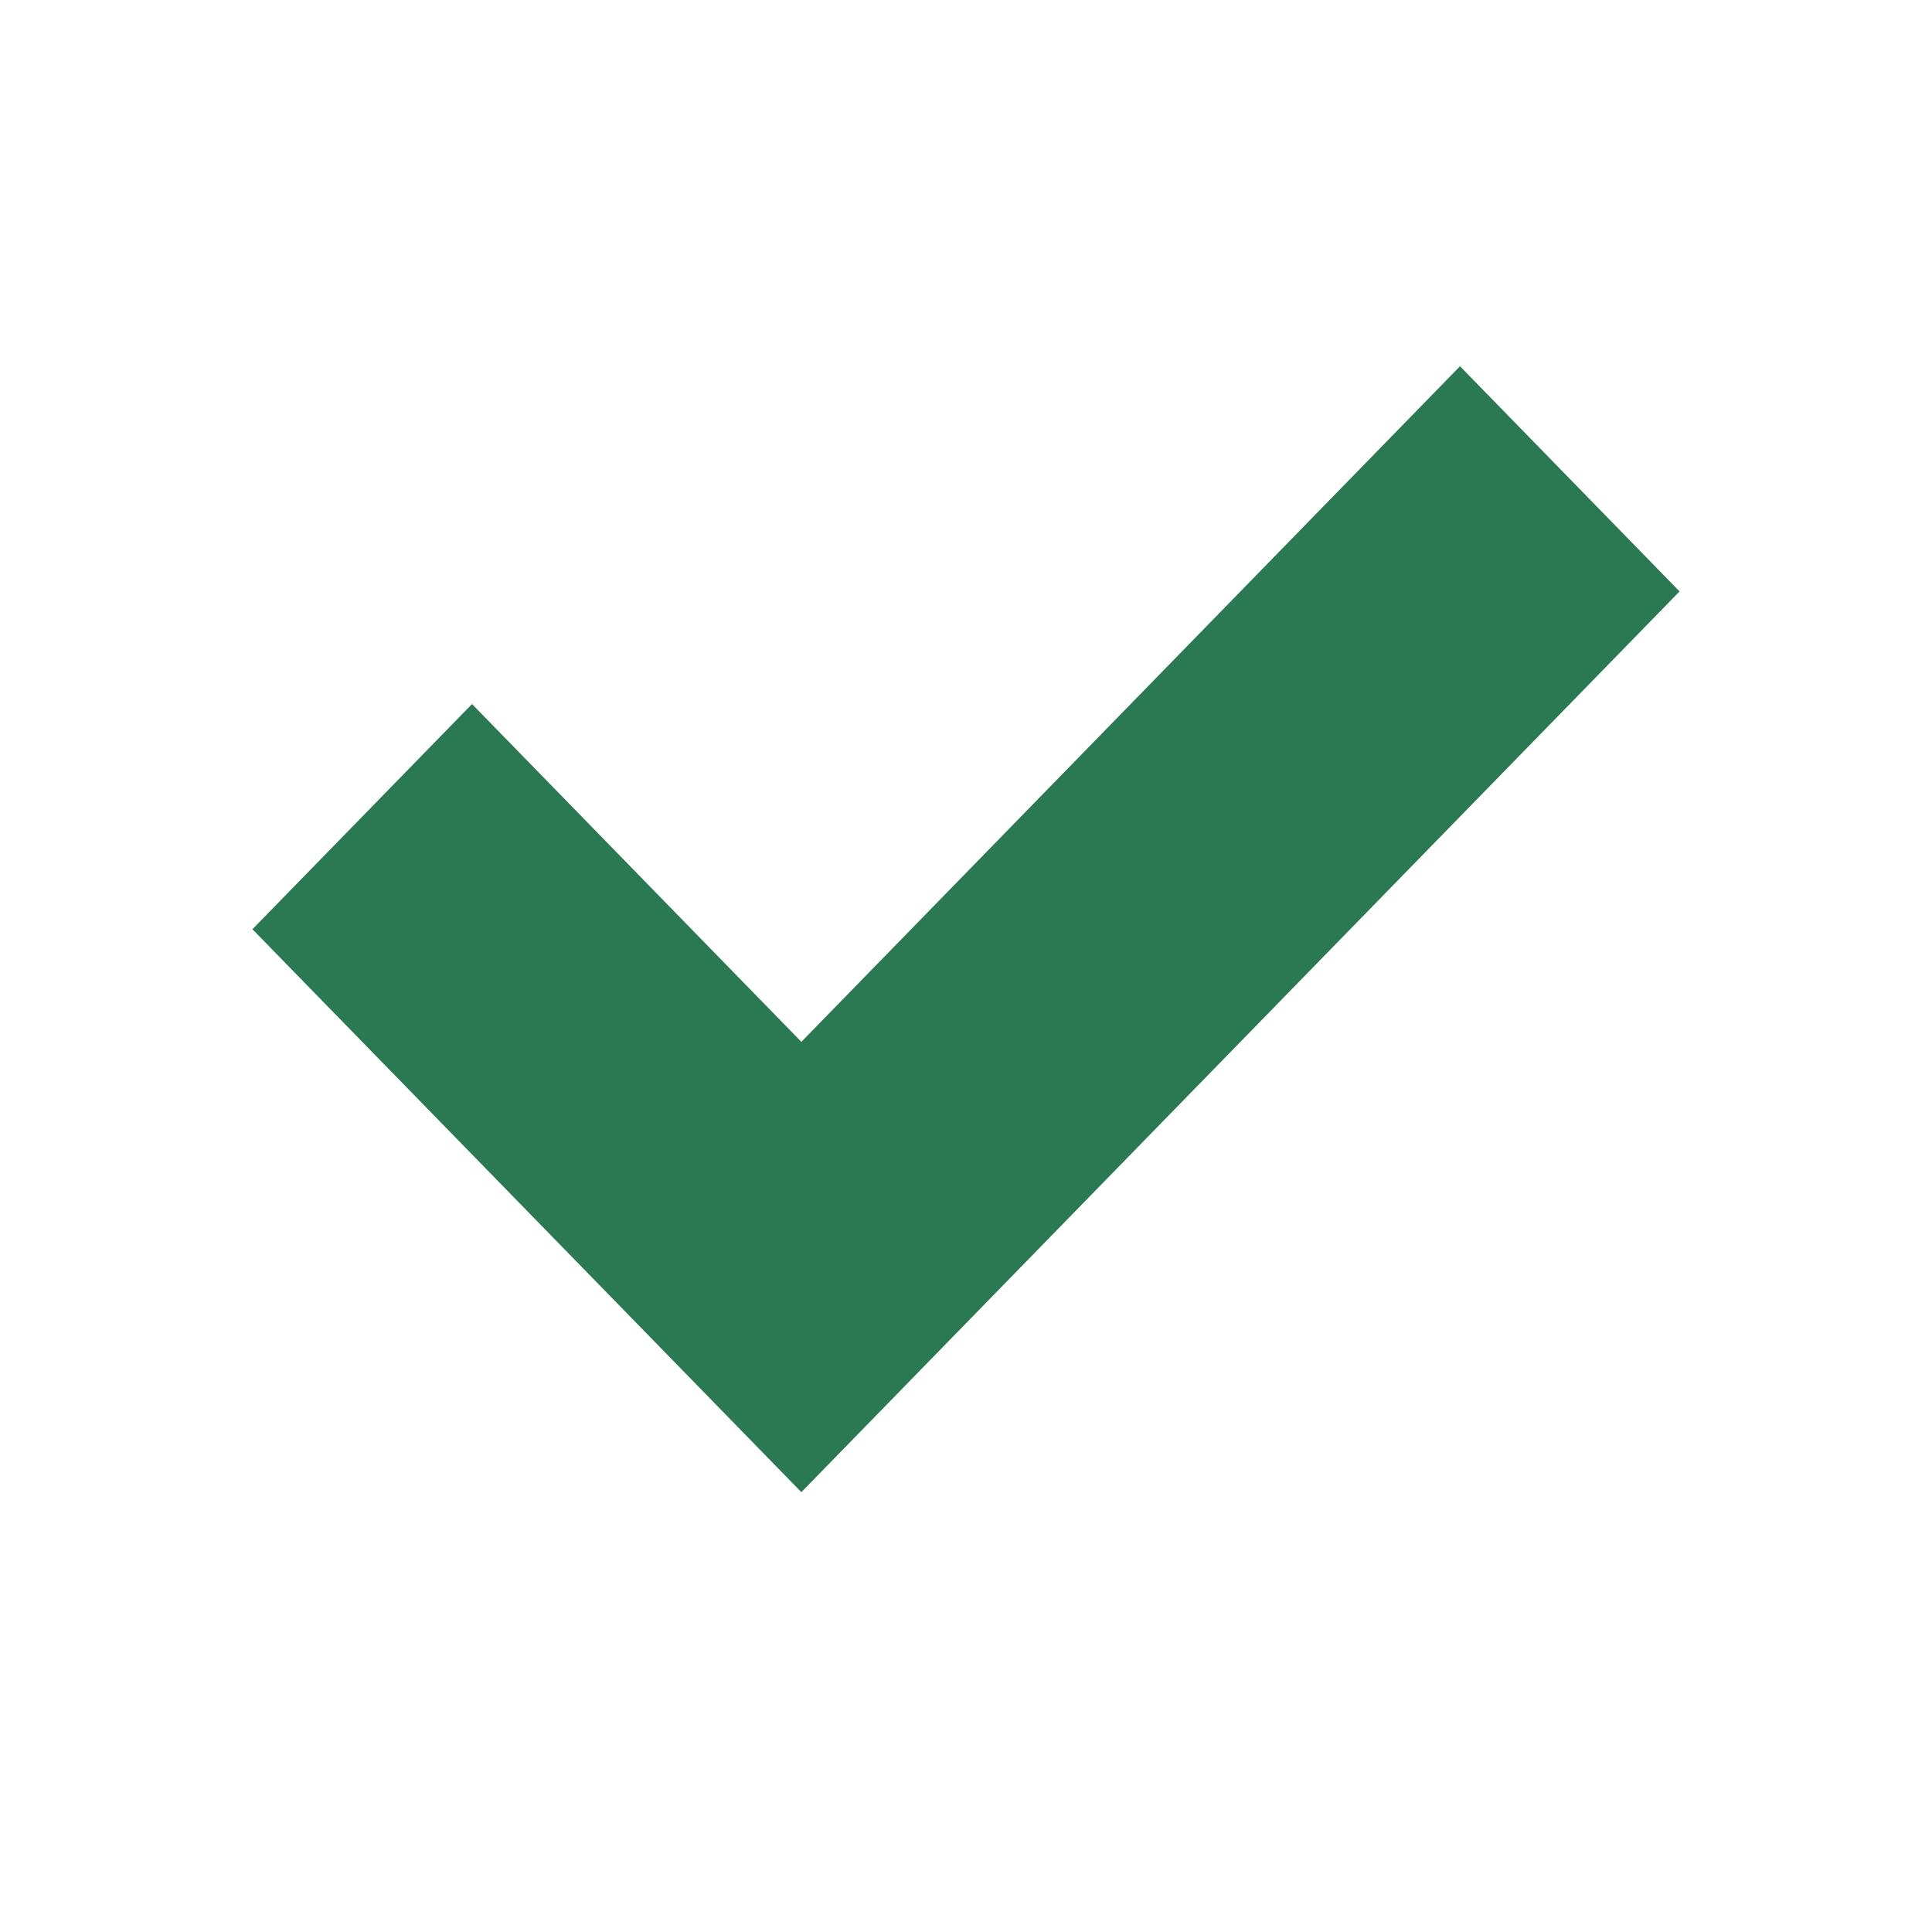 <svg xmlns="http://www.w3.org/2000/svg" xmlns:xlink="http://www.w3.org/1999/xlink" width="32" height="32" viewBox="0 0 32 32" aria-labelledby="title-5">
  <defs>
    <polygon id="success-check-a" points="9.273 11.256 20.182 .066 23.819 3.796 9.273 18.715 .181 9.391 3.818 5.661"/>
  </defs>
  <title id="title-5" lang="en">success check</title>
  <g fill="none" fill-rule="evenodd" transform="translate(4 6)">
    <use fill="#2A7952" xlink:href="#success-check-a"/>
  </g>
</svg>
